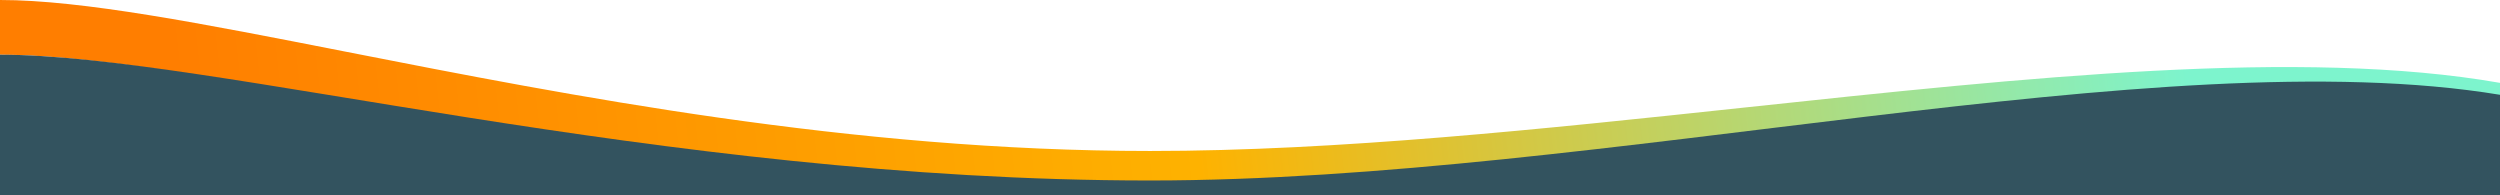 <svg width="1920" height="150" viewBox="0 0 1920 150" fill="none" xmlns="http://www.w3.org/2000/svg">
<g clip-path="url(#clip0_2_5)">
<path fill-rule="evenodd" clip-rule="evenodd" d="M1339.92 82.572C1557.37 59.345 1767.32 36.92 1920 63.635V74.457C1770.98 48.469 1567.41 74.74 1355.56 102.079C1196.26 122.638 1032.27 143.8 883.281 143.8C653.99 143.8 437.311 106.458 266.418 77.007C155.149 57.831 63.291 42 0 42V0C63.291 5.99605e-06 155.149 18.032 266.418 39.874C437.311 73.42 653.99 115.954 883.281 115.954C1027.4 115.954 1185.55 99.061 1339.92 82.572Z" fill="url(#paint0_linear_2_5)"/>
</g>
<g clip-path="url(#clip1_2_5)">
<path d="M1920 72.804C1658.93 29.593 1230.41 138.613 883.281 138.613C504.698 138.613 160.496 42 1.3026e-05 42L0 191H1920V72.804Z" fill="#33535F"/>
</g>
<defs>
<linearGradient id="paint0_linear_2_5" x1="147.878" y1="201.778" x2="1676.68" y2="29.584" gradientUnits="userSpaceOnUse">
<stop stop-color="#FF7E00"/>
<stop offset="0.505" stop-color="#FEB200"/>
<stop offset="1" stop-color="#7DF4CD"/>
</linearGradient>
<clipPath id="clip0_2_5">
<rect width="1920" height="144" fill="white"/>
</clipPath>
<clipPath id="clip1_2_5">
<rect width="1920" height="149" fill="white" transform="translate(0 42)"/>
</clipPath>
</defs>
</svg>
